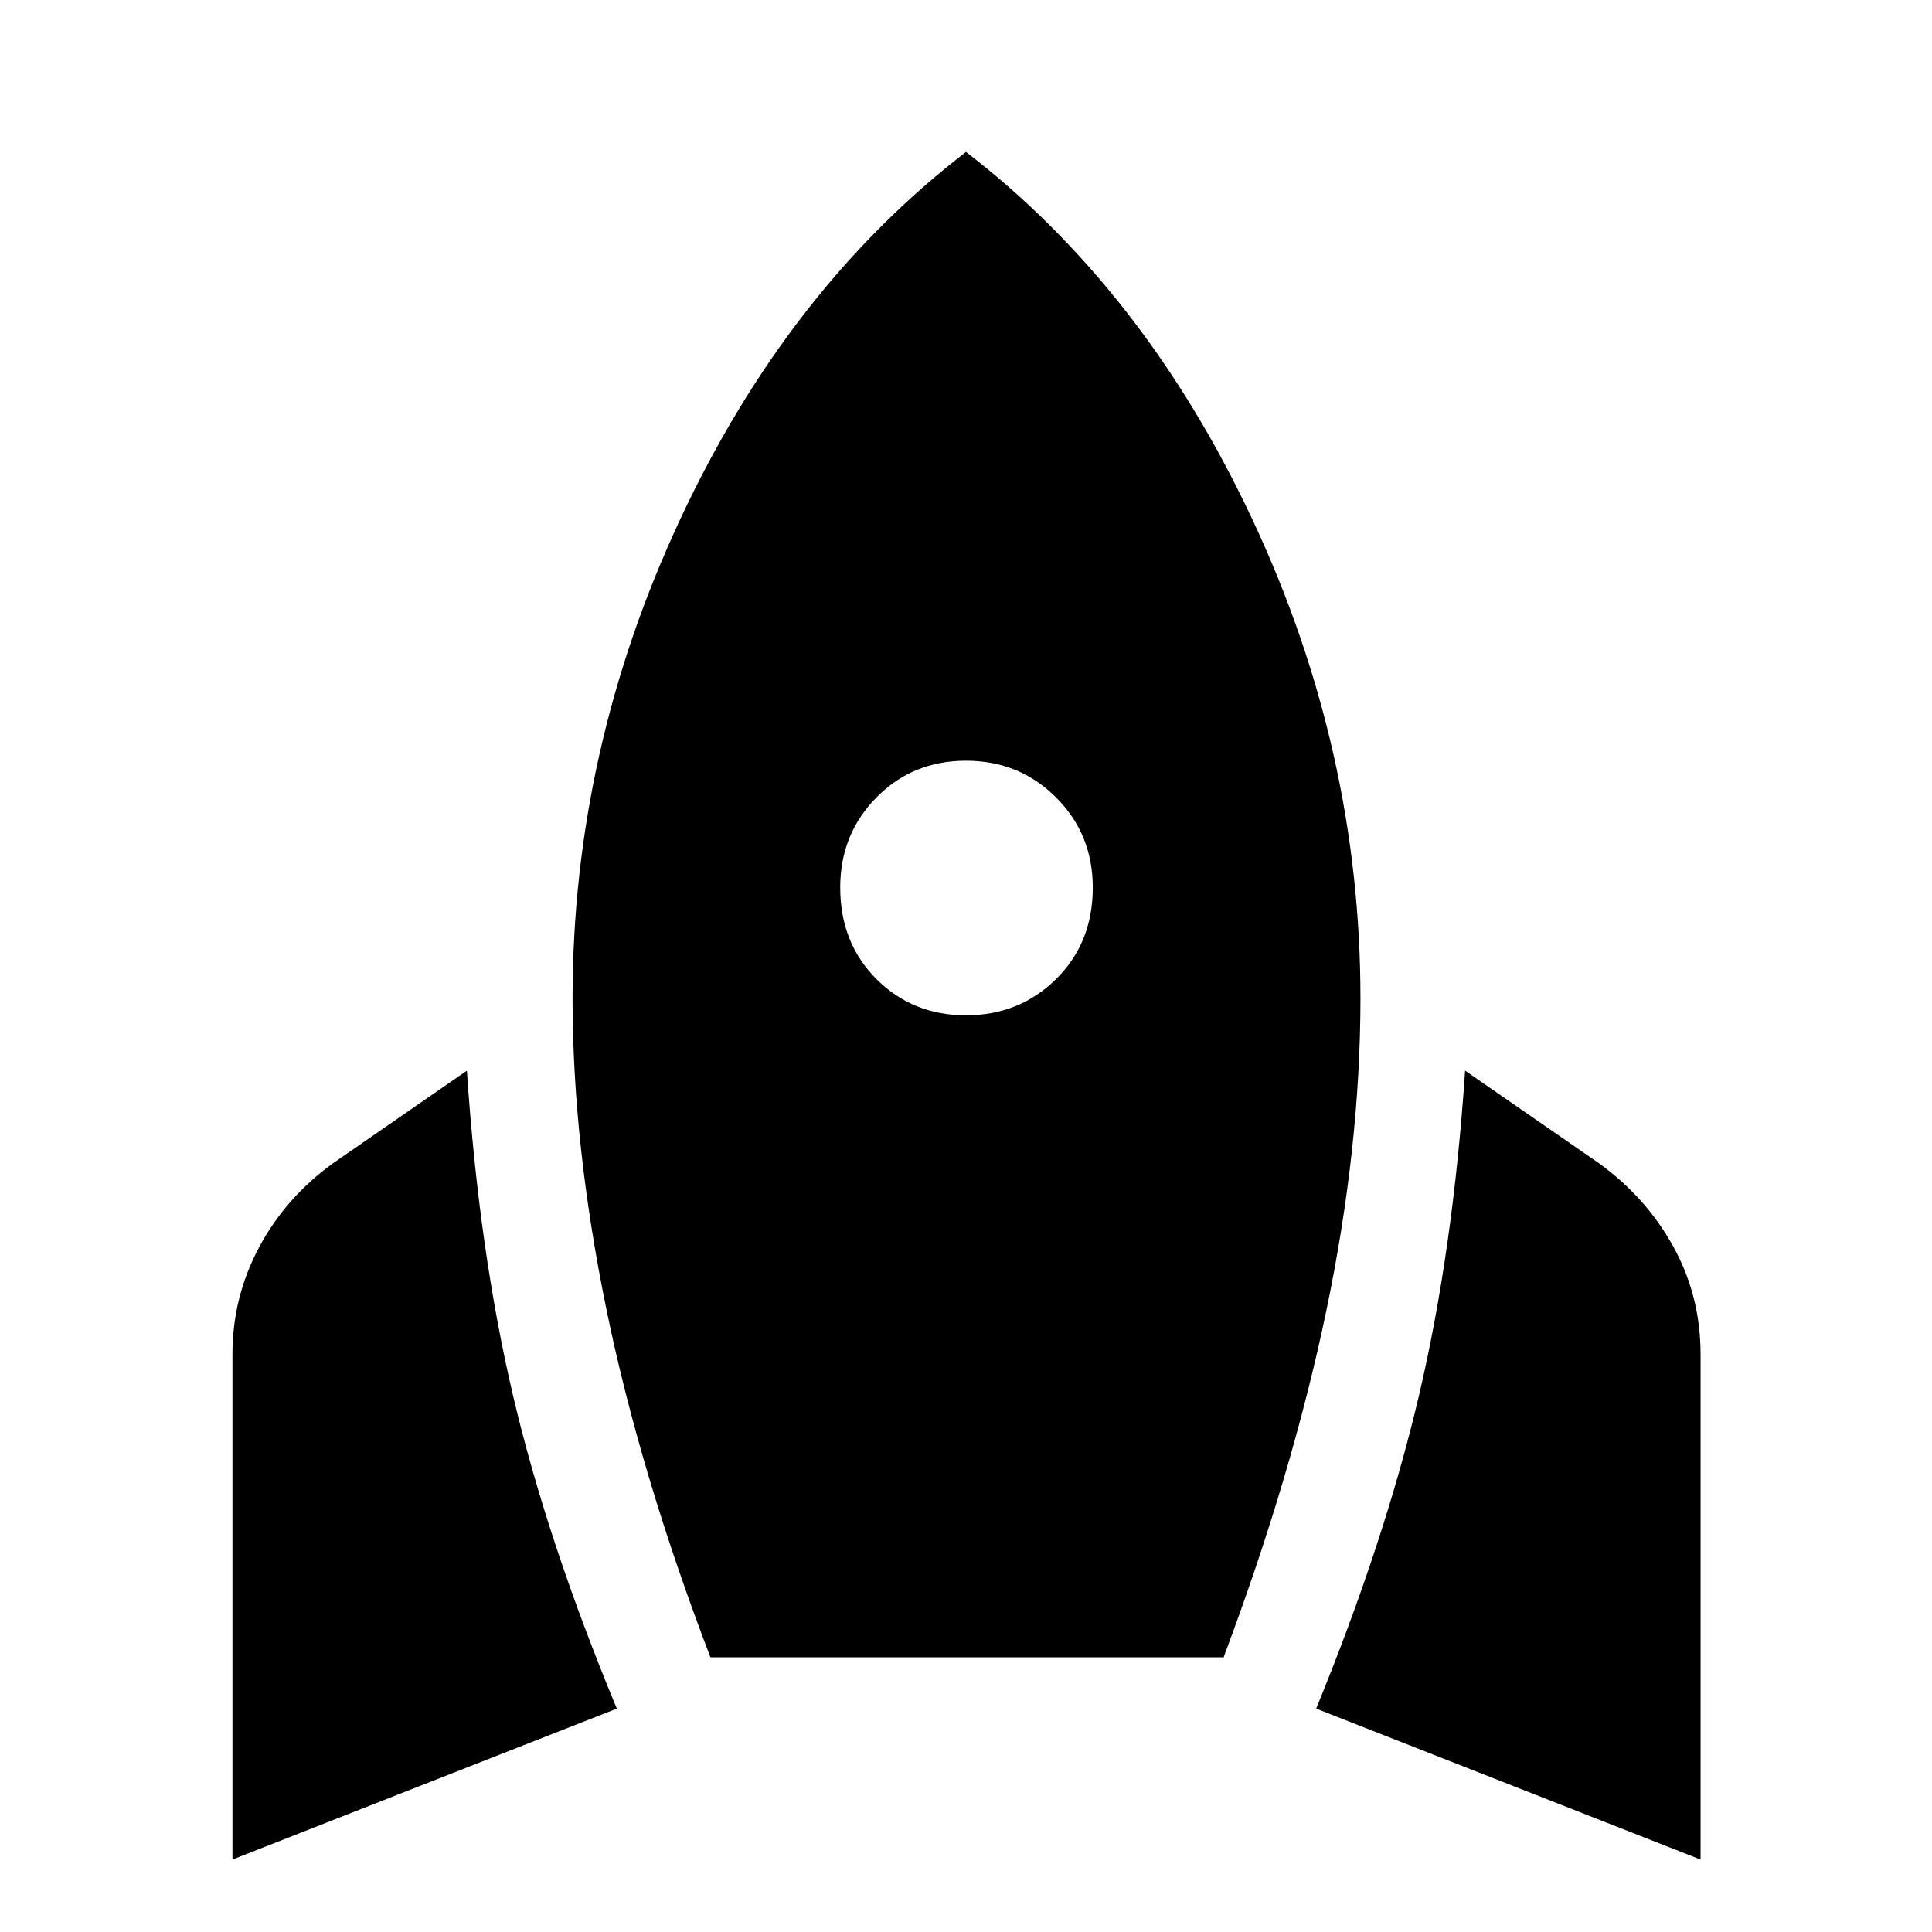 <svg xmlns="http://www.w3.org/2000/svg" height="48" viewBox="0 -960 960 960" width="48"><path d="M115.5-36v-251q0-28.5 13.25-53.25T165.5-382l66.5-46q6 89.5 23 161.75T306.5-111l-191 75ZM353-136.5q-35-91.5-51.75-173.25T284.5-464q0-123.5 53.5-238t142-182.5q88.5 68 142.25 182.5T676-464q0 74-17 155.5t-51 172H353Zm127-319q26.5 0 44.75-18T543-519q0-26.5-18.25-44.75T480-582q-26.5 0-44.5 18.25t-18 44.75q0 27.5 18 45.5t44.5 18ZM845-36l-191-75q34-83 51-155.25T728-428l66.5 46q23.5 17 37 41.5T845-287v251Z"/></svg>